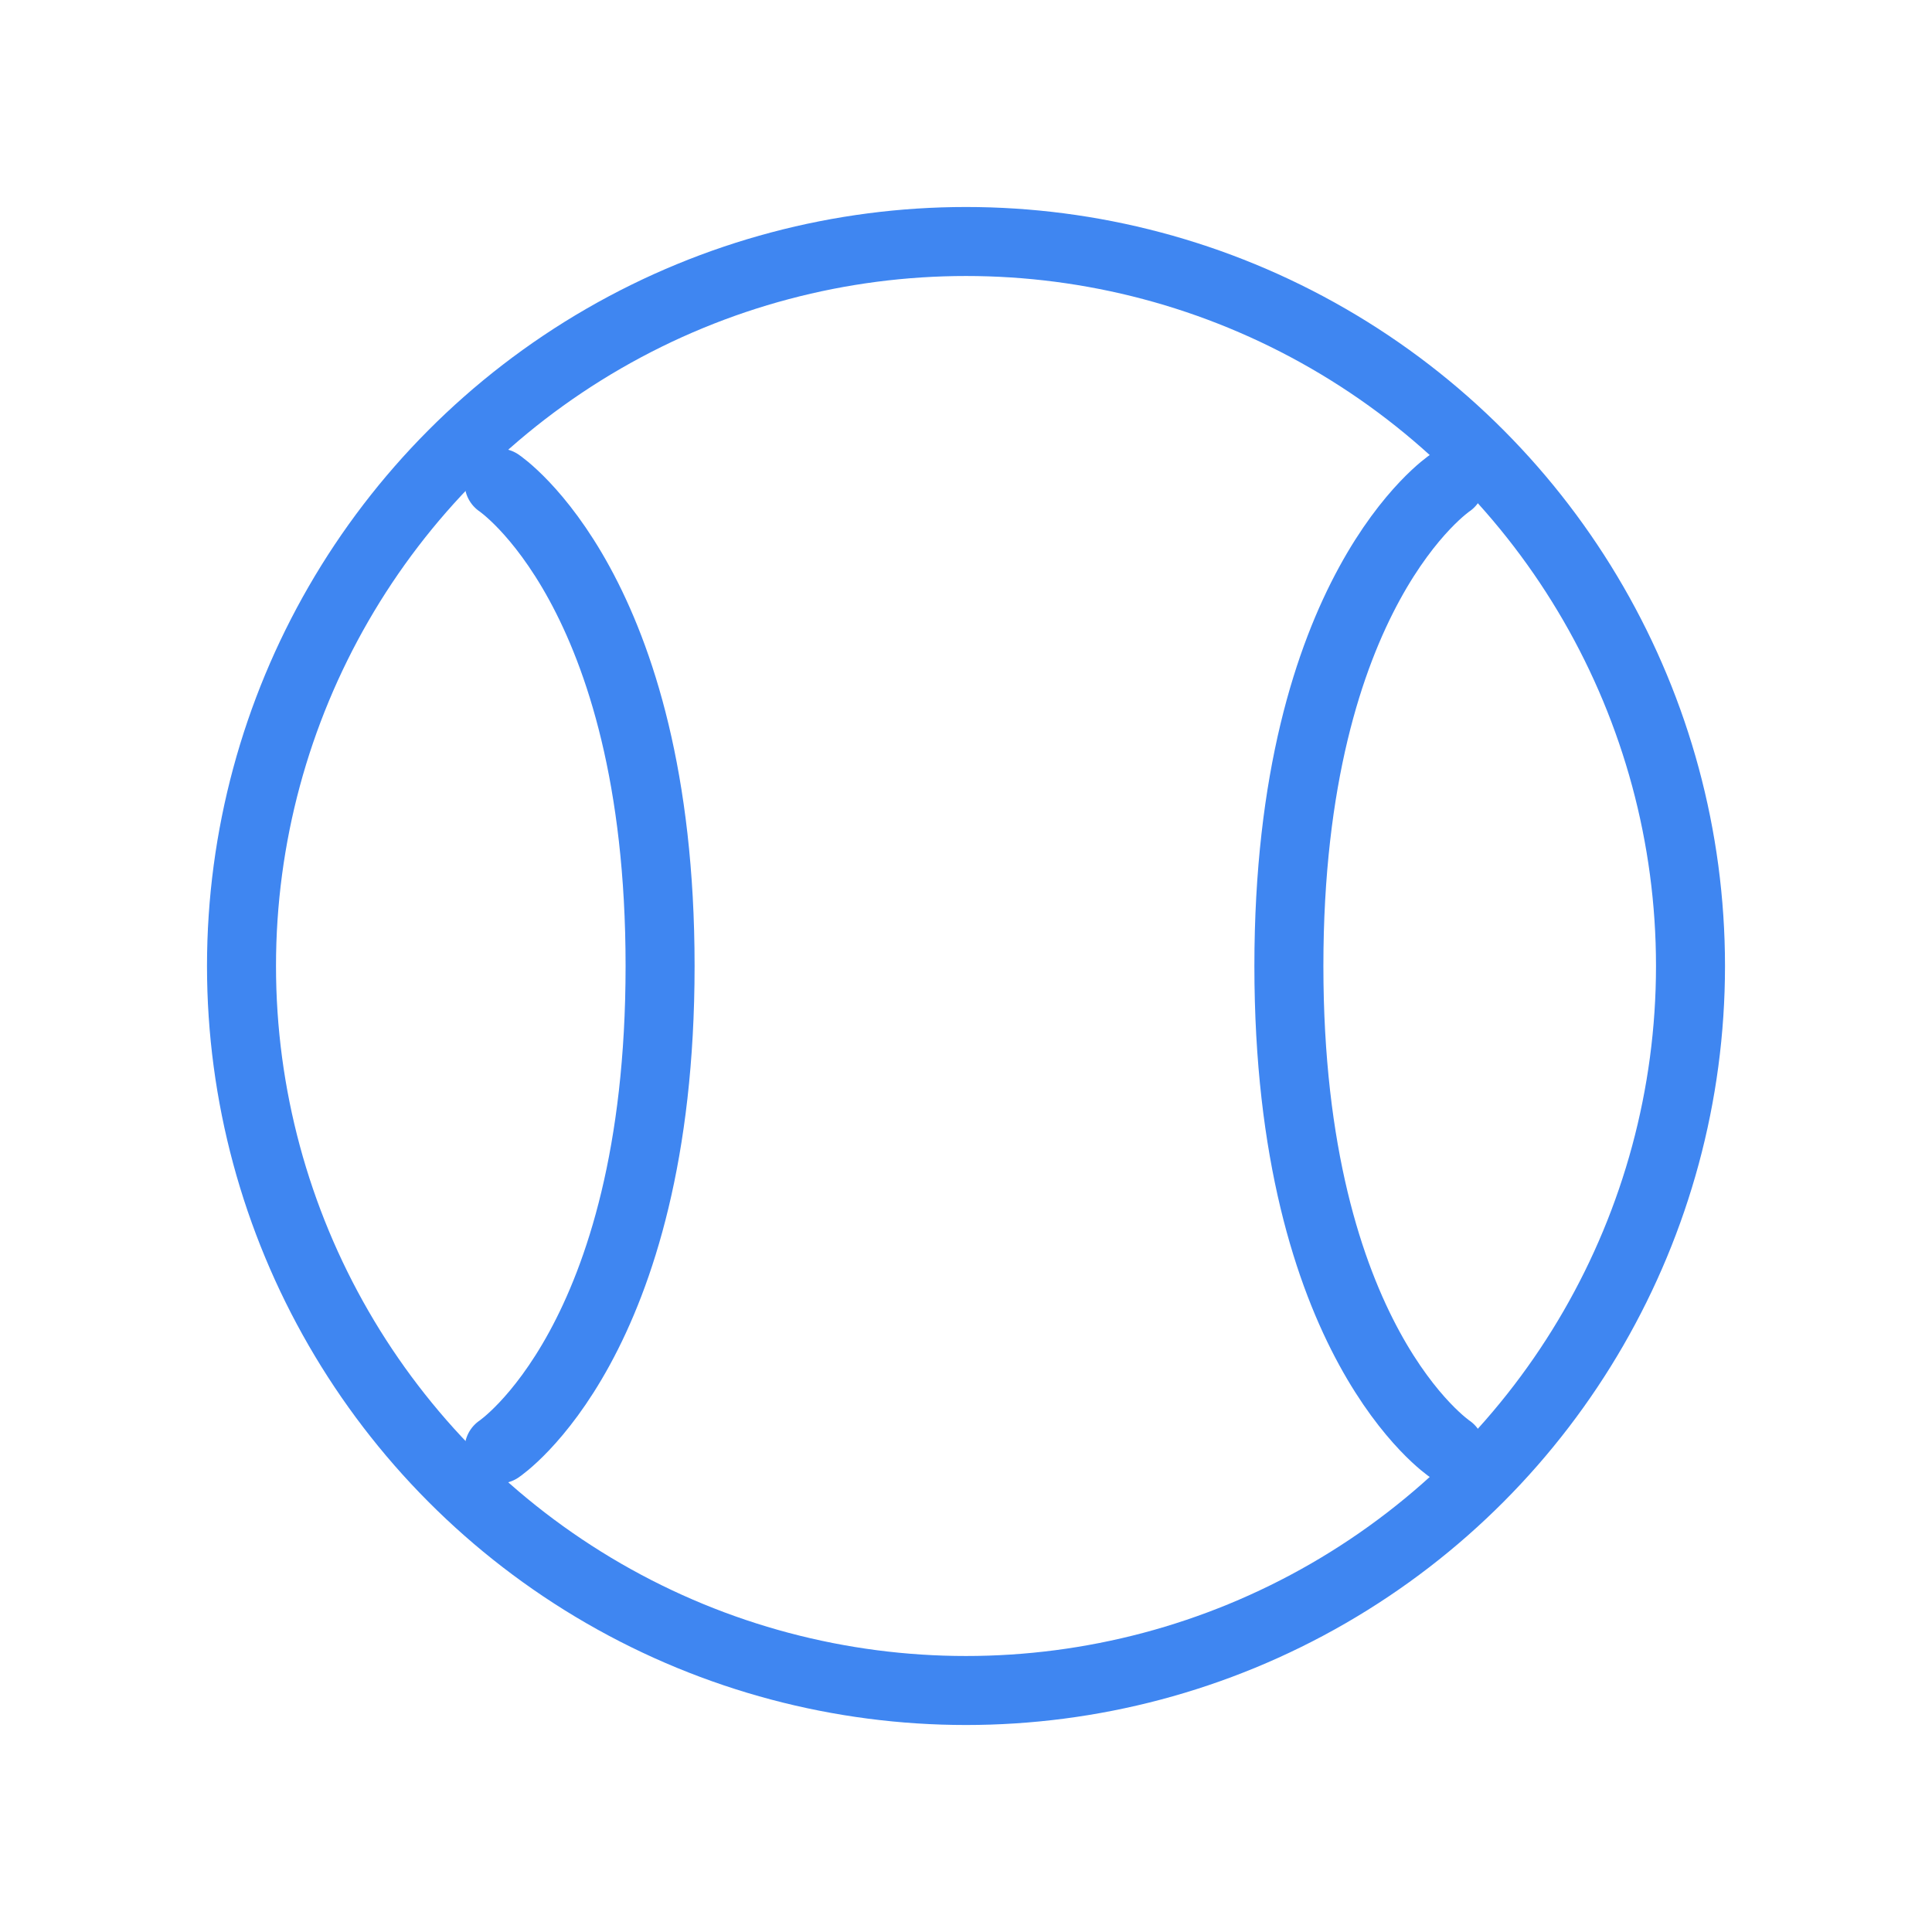 <svg width="56" height="56" viewBox="0 0 56 56" fill="none" xmlns="http://www.w3.org/2000/svg">
<circle cx="28" cy="28" r="21" stroke="#3F86F1" stroke-width="2"/>
<path d="M14.466 14C14.466 14 19.133 17.114 19.133 28C19.133 38.886 14.466 42 14.466 42" stroke="#3F86F1" stroke-width="2" stroke-linecap="round"/>
<path d="M42.026 14C42.026 14 37.359 17.114 37.359 28C37.359 38.886 42.026 42 42.026 42" stroke="#3F86F1" stroke-width="2" stroke-linecap="round"/>
</svg>
